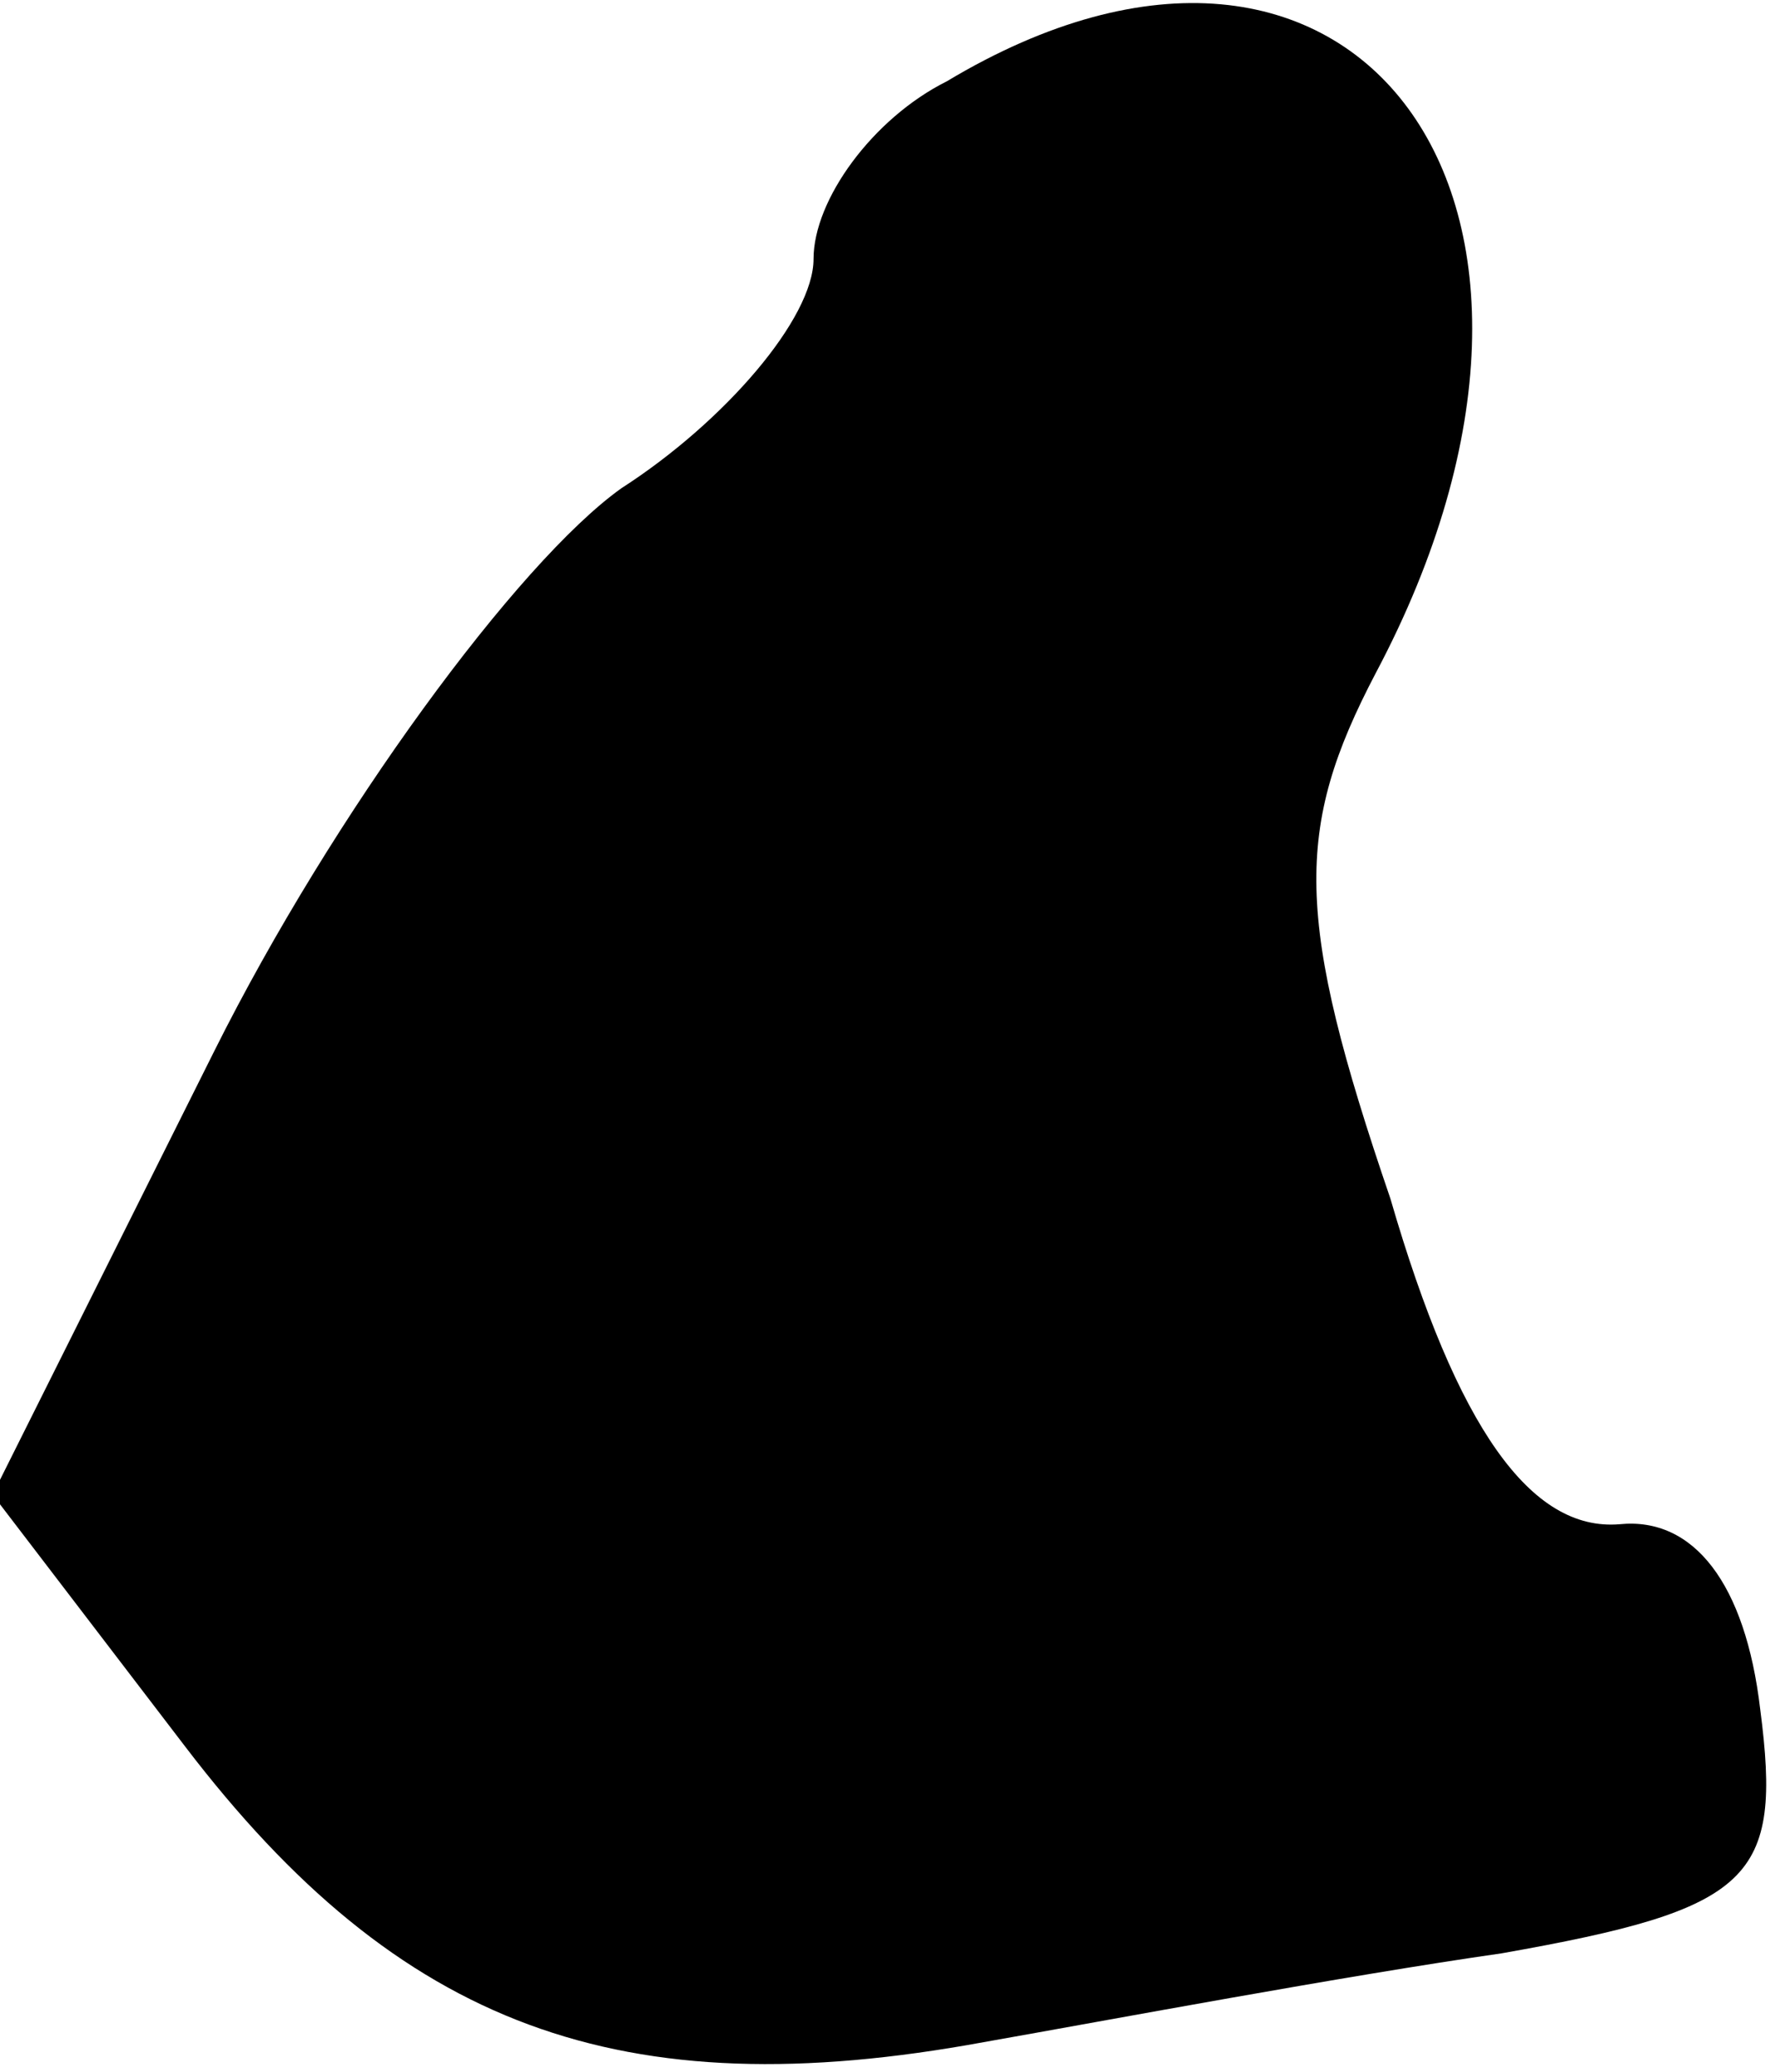 <?xml version="1.0" standalone="no"?>
<!DOCTYPE svg PUBLIC "-//W3C//DTD SVG 20010904//EN"
 "http://www.w3.org/TR/2001/REC-SVG-20010904/DTD/svg10.dtd">
<svg version="1.0" xmlns="http://www.w3.org/2000/svg"
 width="24pt" height="28pt" viewBox="0 0 24 28"
 preserveAspectRatio="xMidYMid meet">
<g transform="translate(0,28) scale(0.1,-0.1)"
fill="#000000" stroke="none">
<path fill="#000000" stroke="none" d="M128 269 c-10 -5 -18 -16 -18 -24 0 -8
-12 -22 -26 -31 -14 -10 -39 -44 -55 -76 l-30 -60 26 -34 c29 -38 59 -49 108
-40 17 3 49 9 70 12 34 6 38 10 35 33 -2 17 -9 26 -19 25 -12 -1 -22 13 -31
44 -13 38 -13 50 -2 71 34 64 -3 113 -58 80z"/>
</g>
</svg>
